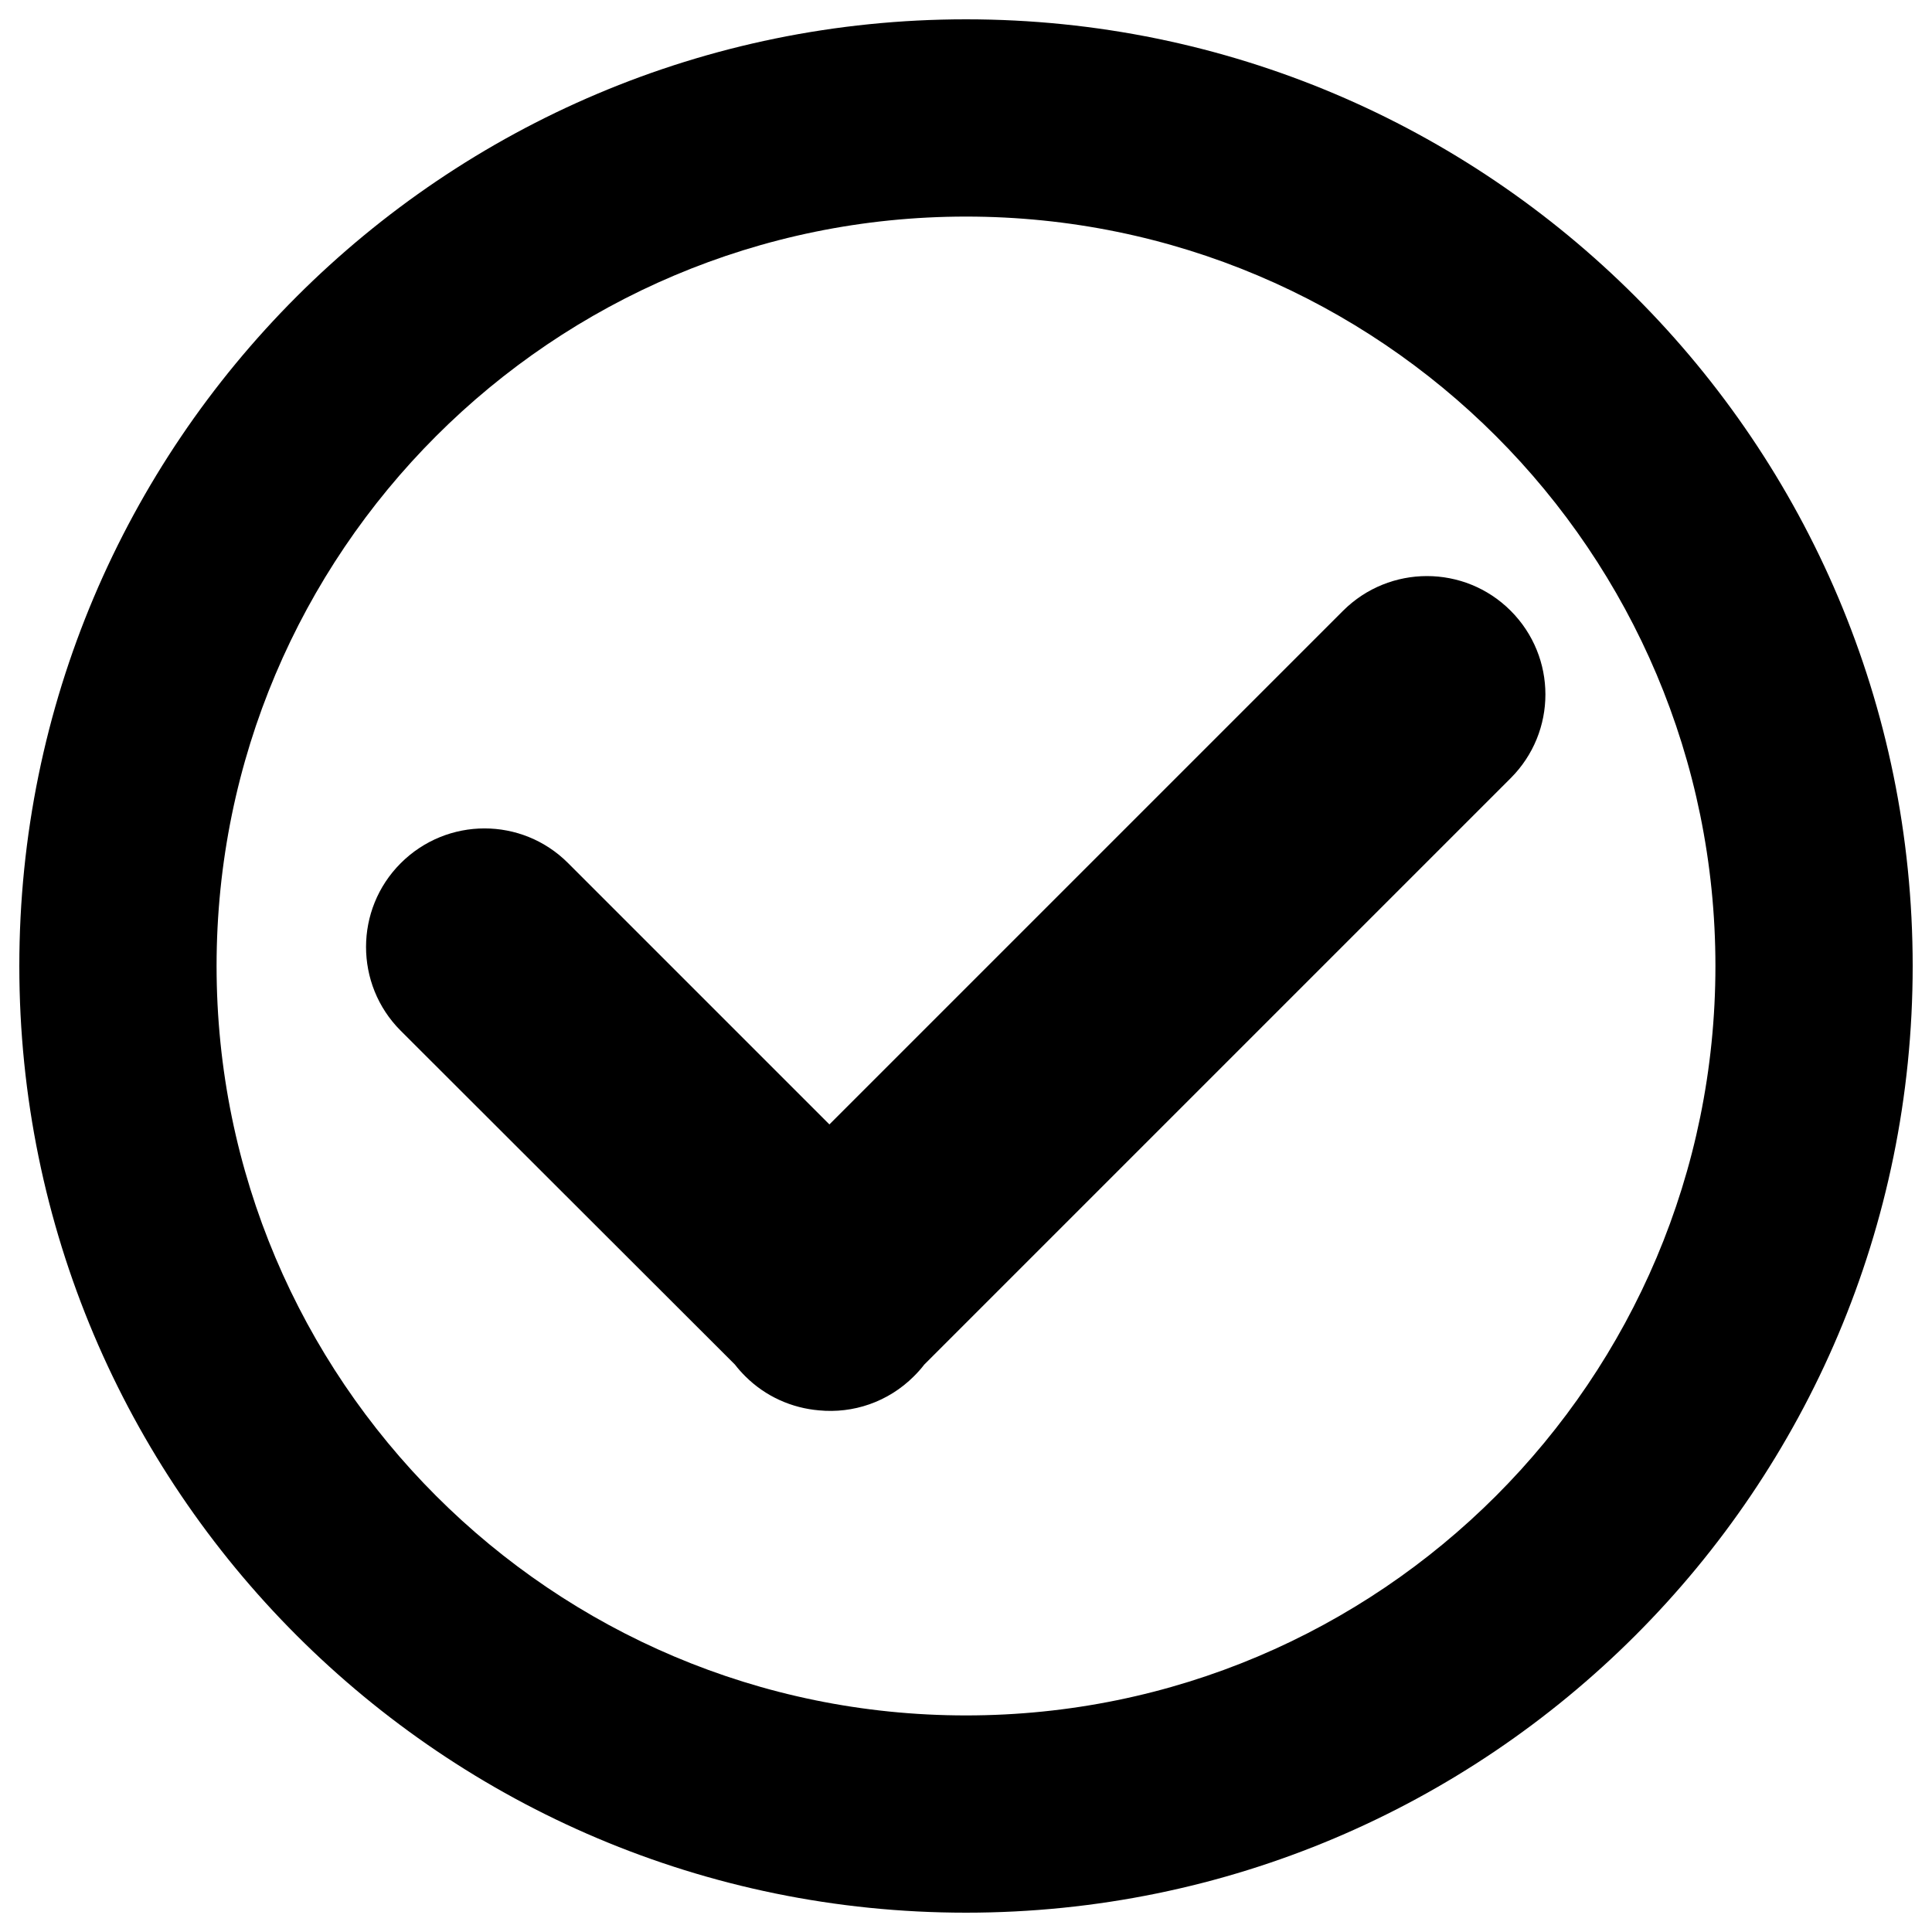 <?xml version="1.0" encoding="utf-8"?>
<!-- Svg Vector Icons : http://www.onlinewebfonts.com/icon -->
<!DOCTYPE svg PUBLIC "-//W3C//DTD SVG 1.1//EN" "http://www.w3.org/Graphics/SVG/1.1/DTD/svg11.dtd">
<svg version="1.1" xmlns="http://www.w3.org/2000/svg" xmlns:xlink="http://www.w3.org/1999/xlink" x="0px" y="0px" viewBox="0 0 1000 1000" enable-background="new 0 0 1000 1000" xml:space="preserve">
<g><path d="M380.4,706.3c1.6,2.1,3.4,4.1,5.3,6c10.6,10.6,24.2,16.5,38.2,17.7c17.6,1.7,35.7-4.2,49.2-17.7c1.9-1.9,3.7-3.9,5.3-6l303.5-303.5c24-24,24-62.7,0-86.7c-23.9-23.9-62.7-23.9-86.7,0L429.3,582L294,446.7c-23.9-23.9-62.6-23.9-86.6,0.1c-23.9,23.9-23.9,62.7-0.1,86.6L380.4,706.3z M500,990C229.4,990,10,770.6,10,500S229.4,10,500,10s490,219.4,490,490S770.6,990,500,990z M500,112.1c-214.2,0-387.9,173.7-387.9,387.9c0,214.2,173.7,387.9,387.9,387.9c214.3,0,387.9-173.7,387.9-387.9C887.9,285.8,714.3,112.1,500,112.1z"/></g>
</svg>